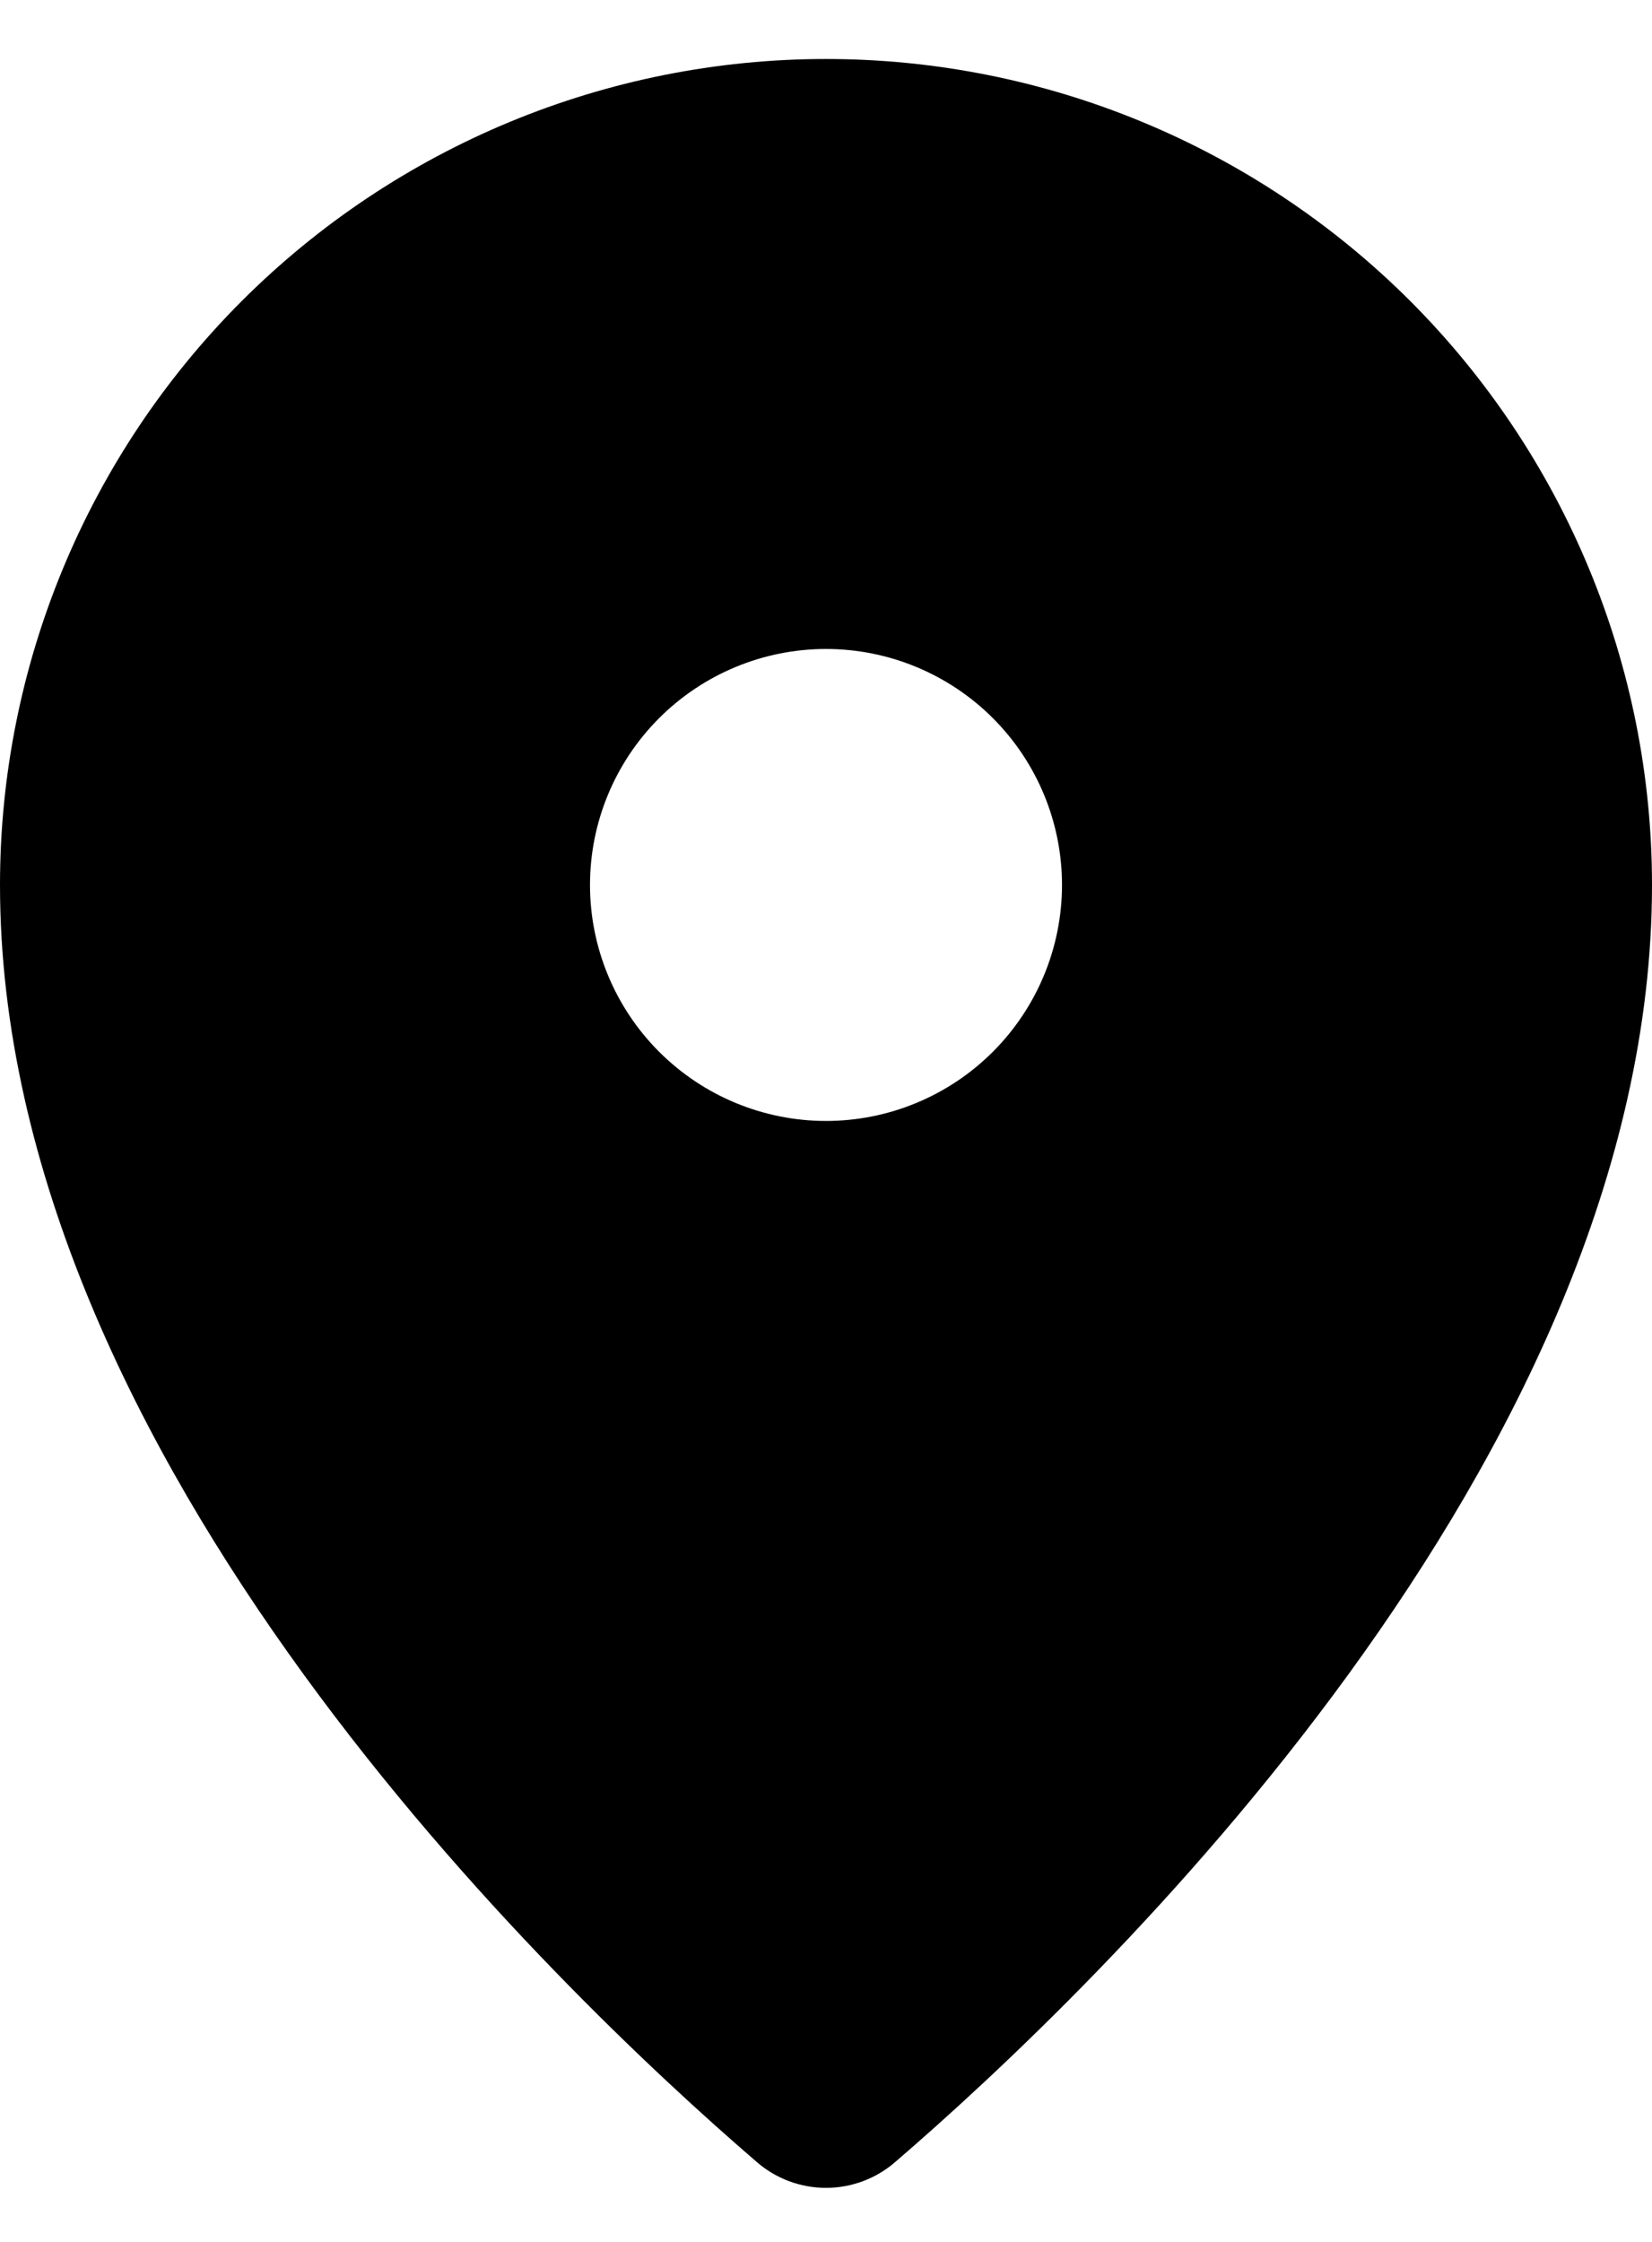 <svg width="14" height="19" viewBox="0 0 14 19" fill="none" xmlns="http://www.w3.org/2000/svg">
<path fill-rule="evenodd" clip-rule="evenodd" d="M7.59 18.32C9.277 16.867 14 12.365 14 7.5C14 5.643 13.262 3.863 11.95 2.55C10.637 1.238 8.857 0.5 7 0.5C5.143 0.5 3.363 1.238 2.05 2.55C0.737 3.863 0 5.643 0 7.5C0 12.365 4.723 16.867 6.41 18.32C6.573 18.463 6.783 18.542 7 18.542C7.217 18.542 7.427 18.463 7.59 18.32ZM7 9.5C7.53 9.5 8.039 9.289 8.414 8.914C8.789 8.539 9 8.03 9 7.5C9 6.97 8.789 6.461 8.414 6.086C8.039 5.711 7.53 5.5 7 5.5C6.47 5.5 5.961 5.711 5.586 6.086C5.211 6.461 5 6.97 5 7.5C5 8.03 5.211 8.539 5.586 8.914C5.961 9.289 6.47 9.5 7 9.5Z" fill="black"/>
</svg>
